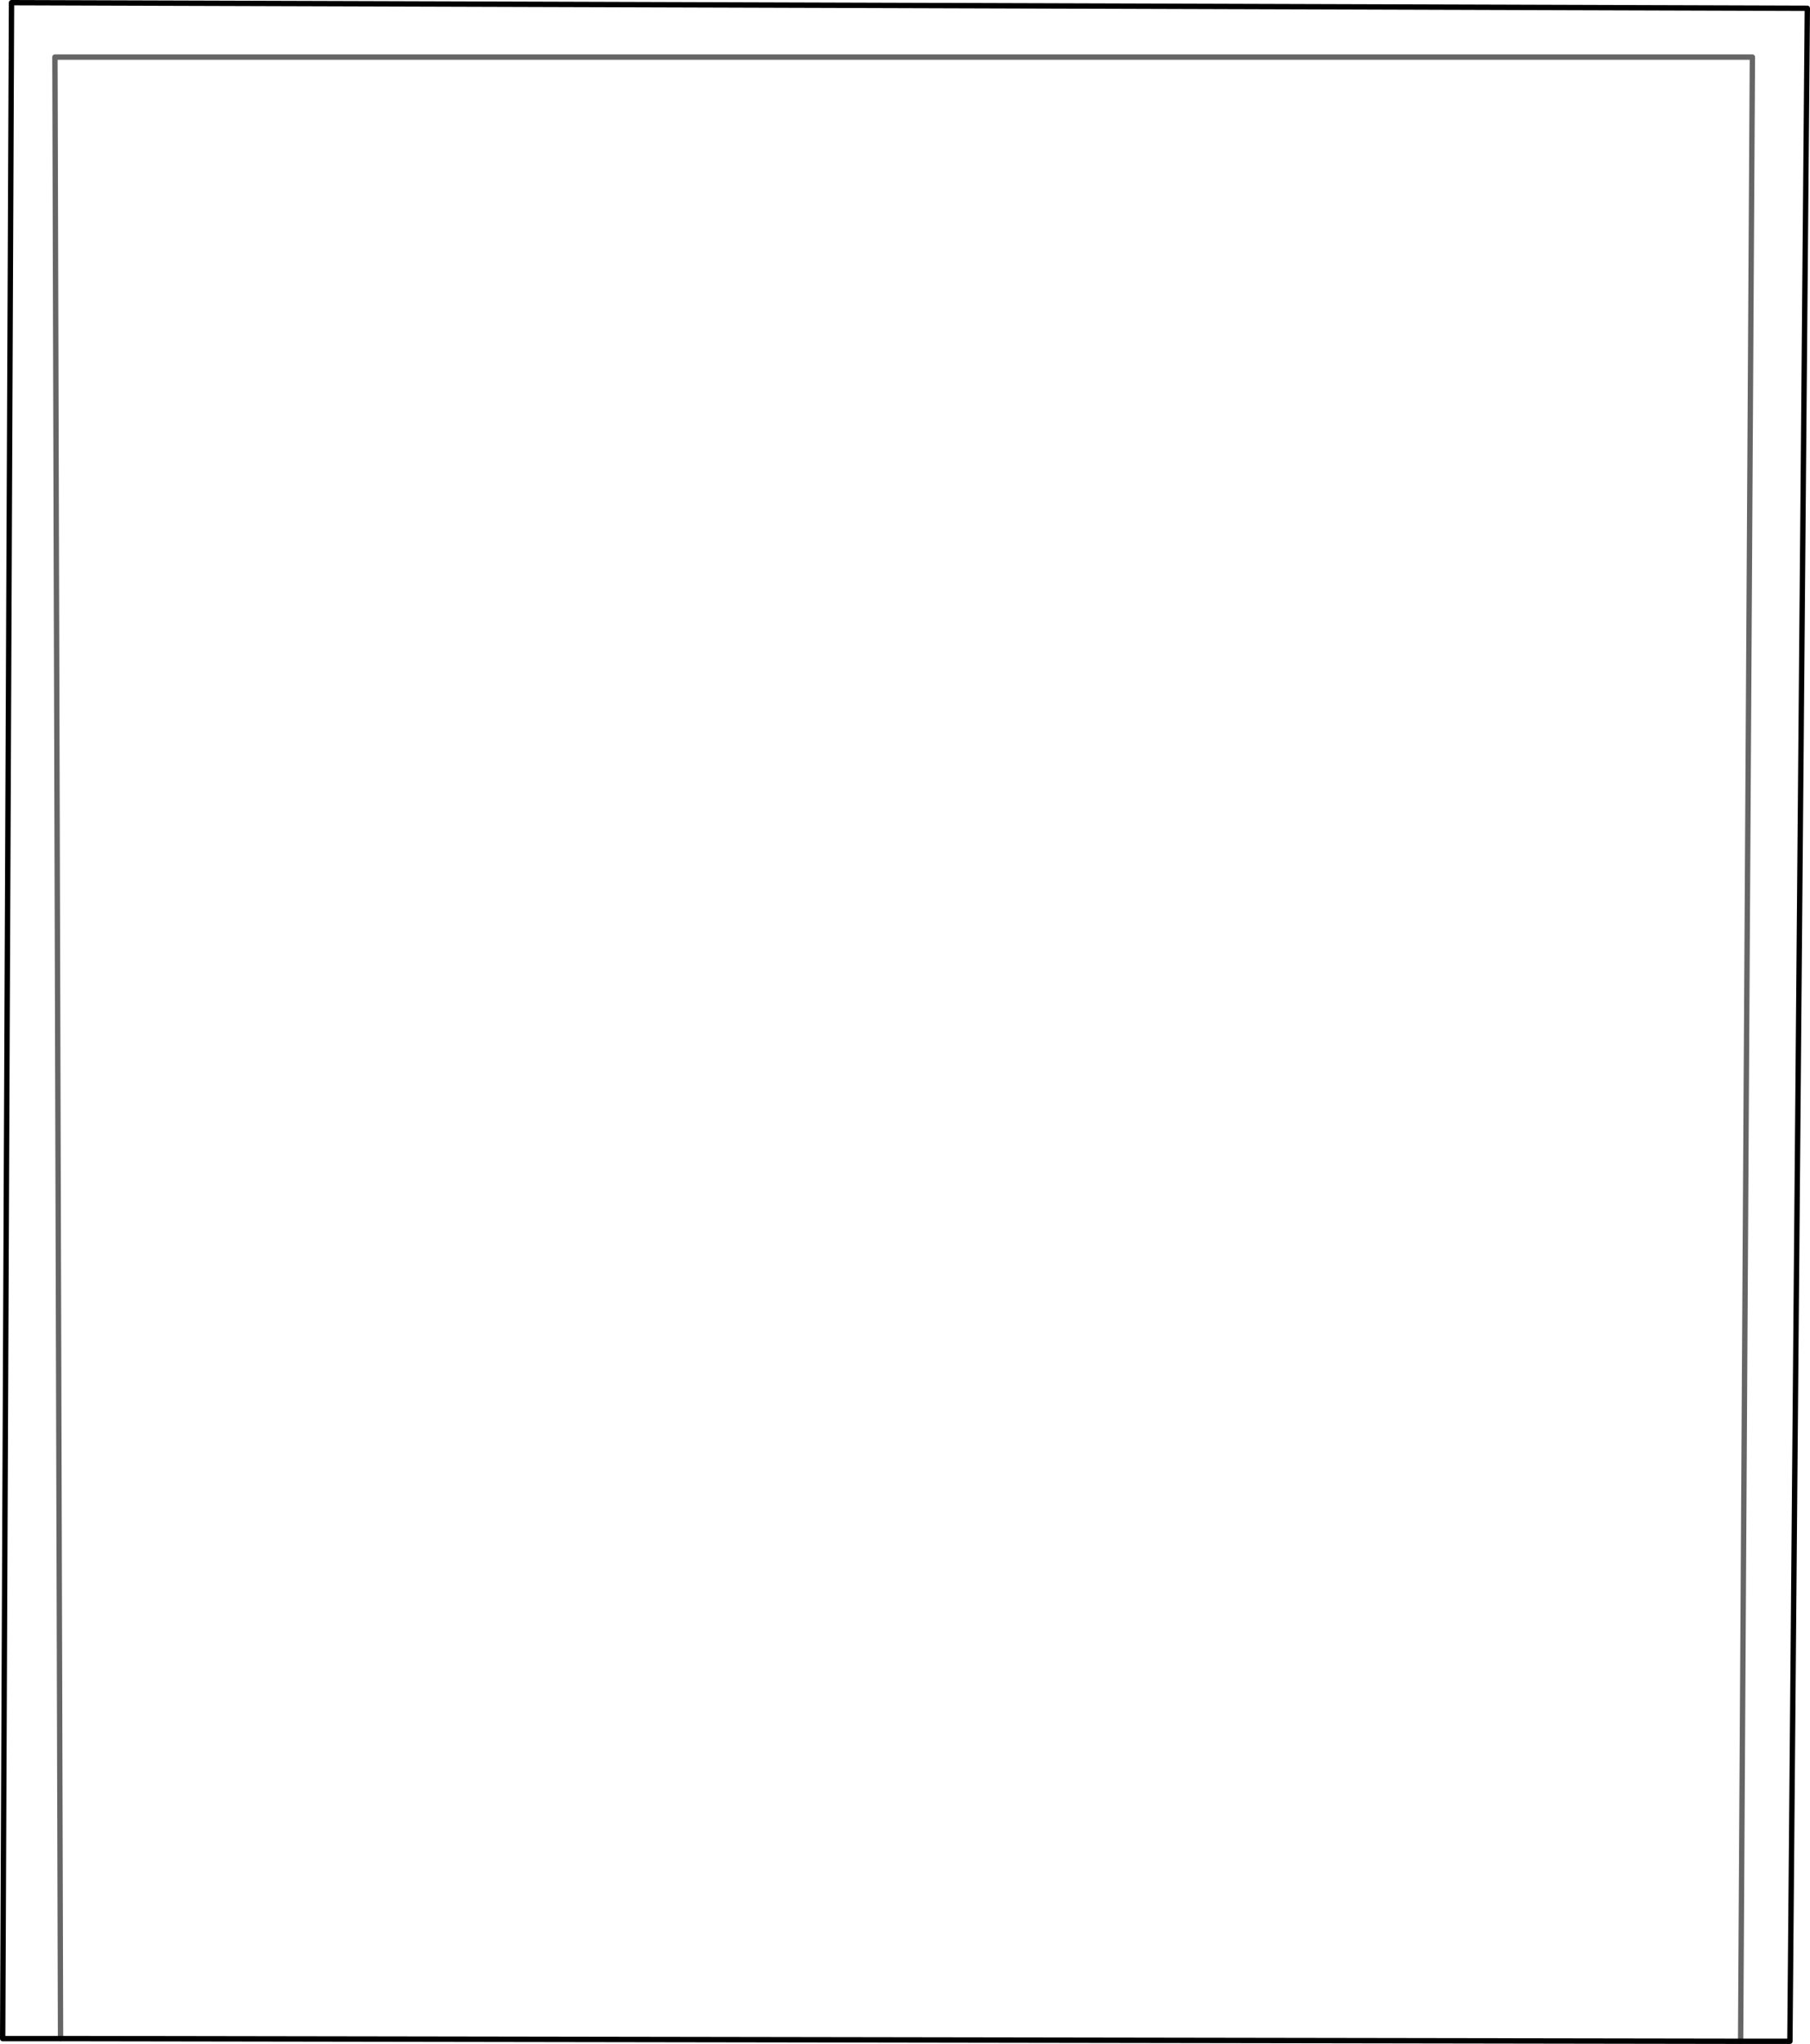<?xml version="1.0" encoding="UTF-8" standalone="no"?>
<svg xmlns:xlink="http://www.w3.org/1999/xlink" height="381.3px" width="337.8px" xmlns="http://www.w3.org/2000/svg">
  <g transform="matrix(1.0, 0.0, 0.0, 1.0, 168.9, 190.65)">
    <path d="M155.95 190.15 L158.15 -180.0 -158.65 -180.0 -157.6 189.65 -168.4 189.65 -166.75 -190.15 168.4 -189.1 165.15 190.15 155.95 190.15" fill="#ffffff" fill-opacity="0.0" fill-rule="evenodd" stroke="none"/>
    <path d="M155.95 190.15 L158.15 -180.0 -158.65 -180.0 -157.6 189.65" fill="none" stroke="#000000" stroke-linecap="round" stroke-linejoin="round" stroke-opacity="0.6" stroke-width="1.0"/>
    <path d="M-157.6 189.65 L-168.4 189.65 -166.75 -190.15 168.4 -189.1 165.15 190.15 155.95 190.15 Z" fill="none" stroke="#000000" stroke-linecap="round" stroke-linejoin="round" stroke-width="1.0"/>
  </g>
</svg>
